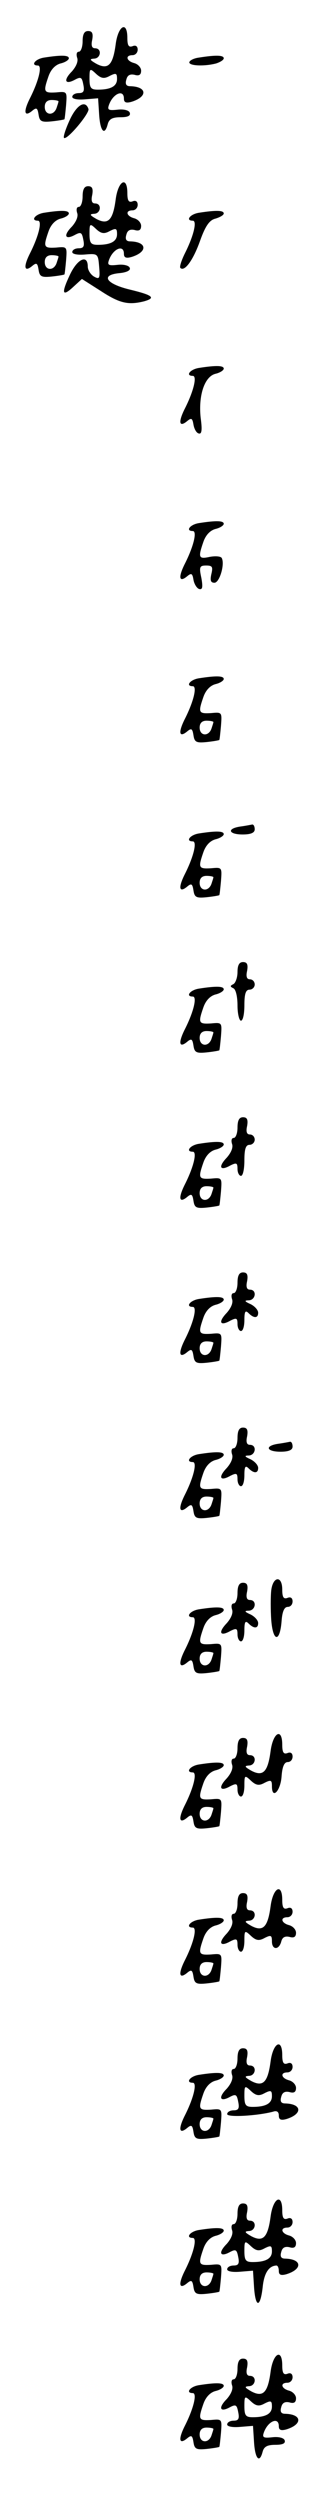 <?xml version="1.0" standalone="no"?>
<!DOCTYPE svg PUBLIC "-//W3C//DTD SVG 20010904//EN"
 "http://www.w3.org/TR/2001/REC-SVG-20010904/DTD/svg10.dtd">
<svg version="1.0" xmlns="http://www.w3.org/2000/svg"
 width="95pt" height="725pt" viewBox="0 0 95 725"
 preserveAspectRatio="xMidYMid meet">
<g transform="translate(0,725) scale(0.1,-0.1)"
fill="#000000" stroke="none">
<path d="M336 7121 c-8 -60 -22 -74 -56 -56 -19 11 -21 14 -7 15 20 0 24 30 3
30 -9 0 -12 8 -8 25 3 18 0 25 -12 25 -11 0 -16 -9 -16 -30 0 -16 -5 -30 -11
-30 -6 0 -8 -7 -5 -17 4 -10 -2 -25 -15 -40 -26 -26 -20 -40 9 -24 17 9 20 7
24 -14 4 -19 1 -25 -13 -25 -11 0 -19 -5 -19 -11 0 -6 15 -9 38 -7 l37 3 3
-47 c3 -49 16 -63 25 -28 4 15 14 20 37 20 21 0 30 4 27 13 -2 7 -17 11 -35 9
-27 -3 -31 -1 -25 15 12 32 43 45 43 17 0 -11 6 -14 23 -9 47 15 44 44 -5 45
-11 0 -15 6 -11 19 3 13 11 17 24 14 13 -4 19 0 19 12 0 9 -9 19 -20 22 -23 6
-27 23 -5 23 8 0 15 7 15 16 0 10 -6 14 -15 10 -11 -4 -15 2 -15 24 0 51 -27
36 -34 -19z m-17 -91 c18 9 21 8 21 -9 0 -21 -18 -31 -56 -31 -20 0 -24 5 -24
32 0 30 1 31 19 14 15 -14 24 -15 40 -6z"/>
<path d="M128 7083 c-26 -4 -40 -23 -18 -23 13 0 3 -43 -22 -93 -21 -41 -18
-58 6 -38 12 10 15 8 18 -11 3 -20 8 -23 38 -20 19 2 36 5 37 6 1 0 3 19 5 41
3 40 3 40 -29 37 -36 -2 -38 1 -22 47 7 20 20 33 35 37 13 3 24 10 24 15 0 9
-21 10 -72 2z m42 -127 c0 -2 -3 -11 -6 -20 -9 -23 -34 -20 -34 4 0 13 7 20
20 20 11 0 20 -2 20 -4z"/>
<path d="M578 7083 c-16 -2 -28 -9 -28 -14 0 -10 43 -12 78 -3 12 4 22 10 22
15 0 9 -22 10 -72 2z"/>
<path d="M203 6903 c-12 -26 -20 -50 -17 -53 9 -7 75 72 71 84 -9 27 -34 12
-54 -31z"/>
<path d="M336 6671 c-8 -60 -22 -74 -56 -56 -19 11 -21 14 -7 15 20 0 24 30 3
30 -9 0 -12 8 -8 25 3 18 0 25 -12 25 -11 0 -16 -9 -16 -30 0 -16 -5 -30 -11
-30 -6 0 -8 -7 -5 -17 4 -10 -2 -25 -15 -40 -26 -26 -20 -40 9 -24 17 9 20 7
24 -14 4 -19 1 -25 -13 -25 -11 0 -19 -5 -19 -11 0 -6 15 -9 38 -7 36 3 37 2
40 -35 3 -35 1 -38 -15 -29 -10 6 -18 19 -18 29 0 36 -30 23 -52 -24 -26 -55
-22 -65 11 -34 l24 22 55 -35 c55 -36 80 -41 125 -30 36 10 26 18 -40 34 -71
17 -87 43 -30 48 20 2 32 8 29 15 -2 7 -18 11 -35 9 -27 -3 -31 -1 -25 15 12
32 43 45 43 17 0 -11 6 -14 23 -9 47 15 44 44 -5 45 -11 0 -15 6 -11 19 3 13
11 17 24 14 13 -4 19 0 19 12 0 9 -9 19 -20 22 -23 6 -27 23 -5 23 8 0 15 7
15 16 0 10 -6 14 -15 10 -11 -4 -15 2 -15 24 0 51 -27 36 -34 -19z m-17 -91
c18 9 21 8 21 -9 0 -21 -18 -31 -56 -31 -20 0 -24 5 -24 32 0 30 1 31 19 14
15 -14 24 -15 40 -6z"/>
<path d="M128 6633 c-26 -4 -40 -23 -18 -23 13 0 3 -43 -22 -93 -21 -41 -18
-58 6 -38 12 10 15 8 18 -11 3 -20 8 -23 38 -20 19 2 36 5 37 6 1 0 3 19 5 41
3 40 3 40 -29 37 -36 -2 -38 1 -22 47 7 20 20 33 35 37 13 3 24 10 24 15 0 9
-21 10 -72 2z m42 -127 c0 -2 -3 -11 -6 -20 -9 -23 -34 -20 -34 4 0 13 7 20
20 20 11 0 20 -2 20 -4z"/>
<path d="M578 6633 c-26 -4 -40 -23 -18 -23 13 0 3 -43 -22 -93 -11 -22 -17
-41 -14 -44 12 -12 37 22 57 78 16 45 28 61 45 65 13 4 24 10 24 15 0 9 -21
10 -72 2z"/>
<path d="M578 6183 c-26 -4 -40 -23 -18 -23 13 0 3 -43 -22 -93 -21 -41 -18
-58 6 -38 12 10 15 8 18 -10 2 -12 8 -24 15 -26 9 -3 11 9 6 45 -7 65 11 120
43 128 13 3 24 10 24 15 0 9 -21 10 -72 2z"/>
<path d="M578 5733 c-26 -4 -40 -23 -18 -23 13 0 3 -43 -22 -93 -21 -41 -18
-58 6 -38 12 10 15 8 18 -10 2 -12 9 -24 16 -27 10 -3 12 4 7 32 -7 32 -5 36
14 36 18 0 20 -4 15 -25 -4 -18 -2 -25 9 -25 15 0 31 55 21 72 -3 5 -19 6 -35
3 -32 -7 -34 -2 -18 44 7 20 20 33 35 37 13 3 24 10 24 15 0 9 -21 10 -72 2z"/>
<path d="M578 5283 c-26 -4 -40 -23 -18 -23 13 0 3 -43 -22 -93 -21 -41 -18
-58 6 -38 12 10 15 8 18 -11 3 -20 8 -23 38 -20 19 2 36 5 37 6 1 0 3 19 5 41
3 40 3 40 -29 37 -36 -2 -38 1 -22 47 7 20 20 33 35 37 13 3 24 10 24 15 0 9
-21 10 -72 2z m42 -127 c0 -2 -3 -11 -6 -20 -9 -23 -34 -20 -34 4 0 13 7 20
20 20 11 0 20 -2 20 -4z"/>
<path d="M698 4853 c-40 -6 -34 -23 7 -23 24 0 35 5 35 15 0 8 -3 14 -7 14 -5
-1 -20 -4 -35 -6z"/>
<path d="M578 4833 c-26 -4 -40 -23 -18 -23 13 0 3 -43 -22 -93 -21 -41 -18
-58 6 -38 12 10 15 8 18 -11 3 -20 8 -23 38 -20 19 2 36 5 37 6 1 0 3 19 5 41
3 40 3 40 -29 37 -36 -2 -38 1 -22 47 7 20 20 33 35 37 13 3 24 10 24 15 0 9
-21 10 -72 2z m42 -127 c0 -2 -3 -11 -6 -20 -9 -23 -34 -20 -34 4 0 13 7 20
20 20 11 0 20 -2 20 -4z"/>
<path d="M690 4431 c0 -16 -6 -32 -12 -35 -10 -5 -10 -7 0 -12 7 -3 12 -24 12
-50 0 -24 5 -44 10 -44 6 0 10 20 10 45 0 33 4 45 15 45 8 0 15 7 15 15 0 8
-6 15 -14 15 -9 0 -12 8 -8 25 3 18 0 25 -12 25 -11 0 -16 -9 -16 -29z"/>
<path d="M578 4383 c-26 -4 -40 -23 -18 -23 13 0 3 -43 -22 -93 -21 -41 -18
-58 6 -38 12 10 15 8 18 -11 3 -20 8 -23 38 -20 19 2 36 5 37 6 1 0 3 19 5 41
3 40 3 40 -29 37 -36 -2 -38 1 -22 47 7 20 20 33 35 37 13 3 24 10 24 15 0 9
-21 10 -72 2z m42 -127 c0 -2 -3 -11 -6 -20 -9 -23 -34 -20 -34 4 0 13 7 20
20 20 11 0 20 -2 20 -4z"/>
<path d="M690 3980 c0 -16 -5 -30 -11 -30 -6 0 -8 -7 -5 -17 4 -10 -2 -25 -15
-40 -26 -27 -20 -40 10 -23 18 9 21 8 21 -10 0 -11 5 -20 10 -20 6 0 10 20 10
45 0 33 4 45 15 45 8 0 15 7 15 15 0 8 -6 15 -14 15 -9 0 -12 8 -8 25 3 18 0
25 -12 25 -11 0 -16 -9 -16 -30z"/>
<path d="M578 3933 c-26 -4 -40 -23 -18 -23 13 0 3 -43 -22 -93 -21 -41 -18
-58 6 -38 12 10 15 8 18 -11 3 -20 8 -23 38 -20 19 2 36 5 37 6 1 0 3 19 5 41
3 40 3 40 -29 37 -36 -2 -38 1 -22 47 7 20 20 33 35 37 13 3 24 10 24 15 0 9
-21 10 -72 2z m42 -127 c0 -2 -3 -11 -6 -20 -9 -23 -34 -20 -34 4 0 13 7 20
20 20 11 0 20 -2 20 -4z"/>
<path d="M690 3530 c0 -16 -5 -30 -11 -30 -6 0 -8 -7 -5 -17 4 -10 -2 -25 -15
-40 -26 -27 -20 -40 10 -23 18 9 21 8 21 -10 0 -11 5 -20 10 -20 6 0 10 14 10
32 0 25 3 29 12 20 16 -16 28 -15 28 1 0 8 -10 19 -22 25 -18 8 -19 11 -5 11
20 1 24 31 3 31 -9 0 -12 8 -8 25 3 18 0 25 -12 25 -11 0 -16 -9 -16 -30z"/>
<path d="M578 3483 c-26 -4 -40 -23 -18 -23 13 0 3 -43 -22 -93 -21 -41 -18
-58 6 -38 12 10 15 8 18 -11 3 -20 8 -23 38 -20 19 2 36 5 37 6 1 0 3 19 5 41
3 40 3 40 -29 37 -36 -2 -38 1 -22 47 7 20 20 33 35 37 13 3 24 10 24 15 0 9
-21 10 -72 2z m42 -127 c0 -2 -3 -11 -6 -20 -9 -23 -34 -20 -34 4 0 13 7 20
20 20 11 0 20 -2 20 -4z"/>
<path d="M690 3080 c0 -16 -5 -30 -11 -30 -6 0 -8 -7 -5 -17 4 -10 -2 -25 -15
-40 -26 -27 -20 -40 10 -23 18 9 21 8 21 -10 0 -11 5 -20 10 -20 6 0 10 14 10
32 0 25 3 29 12 20 16 -16 28 -15 28 1 0 8 -10 19 -22 25 -18 8 -19 11 -5 11
20 1 24 31 3 31 -9 0 -12 8 -8 25 3 18 0 25 -12 25 -11 0 -16 -9 -16 -30z"/>
<path d="M808 3063 c-40 -6 -34 -23 7 -23 24 0 35 5 35 15 0 8 -3 14 -7 14 -5
-1 -20 -4 -35 -6z"/>
<path d="M578 3033 c-26 -4 -40 -23 -18 -23 13 0 3 -43 -22 -93 -21 -41 -18
-58 6 -38 12 10 15 8 18 -11 3 -20 8 -23 38 -20 19 2 36 5 37 6 1 0 3 19 5 41
3 40 3 40 -29 37 -36 -2 -38 1 -22 47 7 20 20 33 35 37 13 3 24 10 24 15 0 9
-21 10 -72 2z m42 -127 c0 -2 -3 -11 -6 -20 -9 -23 -34 -20 -34 4 0 13 7 20
20 20 11 0 20 -2 20 -4z"/>
<path d="M788 2638 c-2 -18 -2 -57 0 -86 5 -64 25 -66 30 -4 2 29 8 42 18 42
8 0 14 7 14 16 0 10 -6 14 -15 10 -11 -4 -15 2 -15 24 0 42 -27 39 -32 -2z"/>
<path d="M690 2630 c0 -16 -5 -30 -11 -30 -6 0 -8 -7 -5 -17 4 -10 -2 -25 -15
-40 -26 -27 -20 -40 10 -23 18 9 21 8 21 -10 0 -11 5 -20 10 -20 6 0 10 14 10
32 0 25 3 29 12 20 16 -16 28 -15 28 1 0 8 -10 19 -22 25 -18 8 -19 11 -5 11
20 1 24 31 3 31 -9 0 -12 8 -8 25 3 18 0 25 -12 25 -11 0 -16 -9 -16 -30z"/>
<path d="M578 2583 c-26 -4 -40 -23 -18 -23 13 0 3 -43 -22 -93 -21 -41 -18
-58 6 -38 12 10 15 8 18 -11 3 -20 8 -23 38 -20 19 2 36 5 37 6 1 0 3 19 5 41
3 40 3 40 -29 37 -36 -2 -38 1 -22 47 7 20 20 33 35 37 13 3 24 10 24 15 0 9
-21 10 -72 2z m42 -127 c0 -2 -3 -11 -6 -20 -9 -23 -34 -20 -34 4 0 13 7 20
20 20 11 0 20 -2 20 -4z"/>
<path d="M786 2171 c-8 -60 -22 -74 -56 -56 -19 11 -21 14 -7 15 20 0 24 30 3
30 -9 0 -12 8 -8 25 3 18 0 25 -12 25 -11 0 -16 -9 -16 -30 0 -16 -5 -30 -11
-30 -6 0 -8 -7 -5 -17 4 -10 -2 -25 -15 -40 -26 -27 -20 -40 10 -23 18 9 21 8
21 -10 0 -11 5 -20 10 -20 6 0 10 14 10 32 0 30 1 31 19 14 15 -14 24 -15 40
-6 18 9 21 8 21 -10 0 -40 25 -14 28 28 2 29 8 42 18 42 8 0 14 7 14 16 0 10
-6 14 -15 10 -11 -4 -15 2 -15 24 0 51 -27 36 -34 -19z"/>
<path d="M578 2133 c-26 -4 -40 -23 -18 -23 13 0 3 -43 -22 -93 -21 -41 -18
-58 6 -38 12 10 15 8 18 -11 3 -20 8 -23 38 -20 19 2 36 5 37 6 1 0 3 19 5 41
3 40 3 40 -29 37 -36 -2 -38 1 -22 47 7 20 20 33 35 37 13 3 24 10 24 15 0 9
-21 10 -72 2z m42 -127 c0 -2 -3 -11 -6 -20 -9 -23 -34 -20 -34 4 0 13 7 20
20 20 11 0 20 -2 20 -4z"/>
<path d="M786 1721 c-8 -60 -22 -74 -56 -56 -19 11 -21 14 -7 15 20 0 24 30 3
30 -9 0 -12 8 -8 25 3 18 0 25 -12 25 -11 0 -16 -9 -16 -30 0 -16 -5 -30 -11
-30 -6 0 -8 -7 -5 -17 4 -10 -2 -25 -15 -40 -26 -27 -20 -40 10 -23 18 9 21 8
21 -10 0 -11 5 -20 10 -20 6 0 10 14 10 32 0 30 1 31 19 14 15 -14 24 -15 40
-6 18 9 21 8 21 -10 0 -25 20 -26 27 -1 3 13 11 17 24 14 13 -4 19 0 19 12 0
9 -9 19 -20 22 -23 6 -27 23 -5 23 8 0 15 7 15 16 0 10 -6 14 -15 10 -11 -4
-15 2 -15 24 0 51 -27 36 -34 -19z"/>
<path d="M578 1683 c-26 -4 -40 -23 -18 -23 13 0 3 -43 -22 -93 -21 -41 -18
-58 6 -38 12 10 15 8 18 -11 3 -20 8 -23 38 -20 19 2 36 5 37 6 1 0 3 19 5 41
3 40 3 40 -29 37 -36 -2 -38 1 -22 47 7 20 20 33 35 37 13 3 24 10 24 15 0 9
-21 10 -72 2z m42 -127 c0 -2 -3 -11 -6 -20 -9 -23 -34 -20 -34 4 0 13 7 20
20 20 11 0 20 -2 20 -4z"/>
<path d="M786 1271 c-8 -60 -22 -74 -56 -56 -19 11 -21 14 -7 15 20 0 24 30 3
30 -9 0 -12 8 -8 25 3 18 0 25 -12 25 -11 0 -16 -9 -16 -30 0 -16 -5 -30 -11
-30 -6 0 -8 -7 -5 -17 4 -10 -2 -25 -15 -40 -26 -26 -20 -40 9 -24 17 9 20 7
24 -14 4 -19 1 -25 -13 -25 -11 0 -19 -5 -19 -11 0 -10 87 -5 133 7 11 4 17 0
17 -11 0 -12 6 -15 23 -10 47 15 44 44 -5 45 -11 0 -15 6 -11 19 3 13 11 17
24 14 13 -4 19 0 19 12 0 9 -9 19 -20 22 -23 6 -27 23 -5 23 8 0 15 7 15 16 0
10 -6 14 -15 10 -11 -4 -15 2 -15 24 0 51 -27 36 -34 -19z m-17 -91 c18 9 21
8 21 -9 0 -21 -18 -31 -56 -31 -20 0 -24 5 -24 32 0 30 1 31 19 14 15 -14 24
-15 40 -6z"/>
<path d="M578 1233 c-26 -4 -40 -23 -18 -23 13 0 3 -43 -22 -93 -21 -41 -18
-58 6 -38 12 10 15 8 18 -11 3 -20 8 -23 38 -20 19 2 36 5 37 6 1 0 3 19 5 41
3 40 3 40 -29 37 -36 -2 -38 1 -22 47 7 20 20 33 35 37 13 3 24 10 24 15 0 9
-21 10 -72 2z m42 -127 c0 -2 -3 -11 -6 -20 -9 -23 -34 -20 -34 4 0 13 7 20
20 20 11 0 20 -2 20 -4z"/>
<path d="M786 821 c-8 -60 -22 -74 -56 -56 -19 11 -21 14 -7 15 20 0 24 30 3
30 -9 0 -12 8 -8 25 3 18 0 25 -12 25 -11 0 -16 -9 -16 -30 0 -16 -5 -30 -11
-30 -6 0 -8 -7 -5 -17 4 -10 -2 -25 -15 -40 -26 -26 -20 -40 9 -24 17 9 20 7
24 -14 4 -19 1 -25 -13 -25 -11 0 -19 -5 -19 -11 0 -6 15 -9 38 -7 l37 3 3
-47 c4 -61 18 -62 25 -2 4 42 18 63 40 64 4 0 7 -7 7 -16 0 -11 6 -14 23 -9
47 15 44 44 -5 45 -11 0 -15 6 -11 19 3 13 11 17 24 14 13 -4 19 0 19 12 0 9
-9 19 -20 22 -23 6 -27 23 -5 23 8 0 15 7 15 16 0 10 -6 14 -15 10 -11 -4 -15
2 -15 24 0 51 -27 36 -34 -19z m-17 -91 c18 9 21 8 21 -9 0 -21 -18 -31 -56
-31 -20 0 -24 5 -24 32 0 30 1 31 19 14 15 -14 24 -15 40 -6z"/>
<path d="M578 783 c-26 -4 -40 -23 -18 -23 13 0 3 -43 -22 -93 -21 -41 -18
-58 6 -38 12 10 15 8 18 -11 3 -20 8 -23 38 -20 19 2 36 5 37 6 1 0 3 19 5 41
3 40 3 40 -29 37 -36 -2 -38 1 -22 47 7 20 20 33 35 37 13 3 24 10 24 15 0 9
-21 10 -72 2z m42 -127 c0 -2 -3 -11 -6 -20 -9 -23 -34 -20 -34 4 0 13 7 20
20 20 11 0 20 -2 20 -4z"/>
<path d="M786 371 c-8 -60 -22 -74 -56 -56 -19 11 -21 14 -7 15 20 0 24 30 3
30 -9 0 -12 8 -8 25 3 18 0 25 -12 25 -11 0 -16 -9 -16 -30 0 -16 -5 -30 -11
-30 -6 0 -8 -7 -5 -17 4 -10 -2 -25 -15 -40 -26 -26 -20 -40 9 -24 17 9 20 7
24 -14 4 -19 1 -25 -13 -25 -11 0 -19 -5 -19 -11 0 -6 15 -9 38 -7 l37 3 3
-47 c3 -49 16 -63 25 -28 4 15 14 20 37 20 21 0 30 4 27 13 -2 7 -17 11 -35 9
-27 -3 -31 -1 -25 15 12 32 43 45 43 17 0 -11 6 -14 23 -9 47 15 44 44 -5 45
-11 0 -15 6 -11 19 3 13 11 17 24 14 13 -4 19 0 19 12 0 9 -9 19 -20 22 -23 6
-27 23 -5 23 8 0 15 7 15 16 0 10 -6 14 -15 10 -11 -4 -15 2 -15 24 0 51 -27
36 -34 -19z m-17 -91 c18 9 21 8 21 -9 0 -21 -18 -31 -56 -31 -20 0 -24 5 -24
32 0 30 1 31 19 14 15 -14 24 -15 40 -6z"/>
<path d="M578 333 c-26 -4 -40 -23 -18 -23 13 0 3 -43 -22 -93 -21 -41 -18
-58 6 -38 12 10 15 8 18 -11 3 -20 8 -23 38 -20 19 2 36 5 37 6 1 0 3 19 5 41
3 40 3 40 -29 37 -36 -2 -38 1 -22 47 7 20 20 33 35 37 13 3 24 10 24 15 0 9
-21 10 -72 2z m42 -127 c0 -2 -3 -11 -6 -20 -9 -23 -34 -20 -34 4 0 13 7 20
20 20 11 0 20 -2 20 -4z"/>
</g>
</svg>
